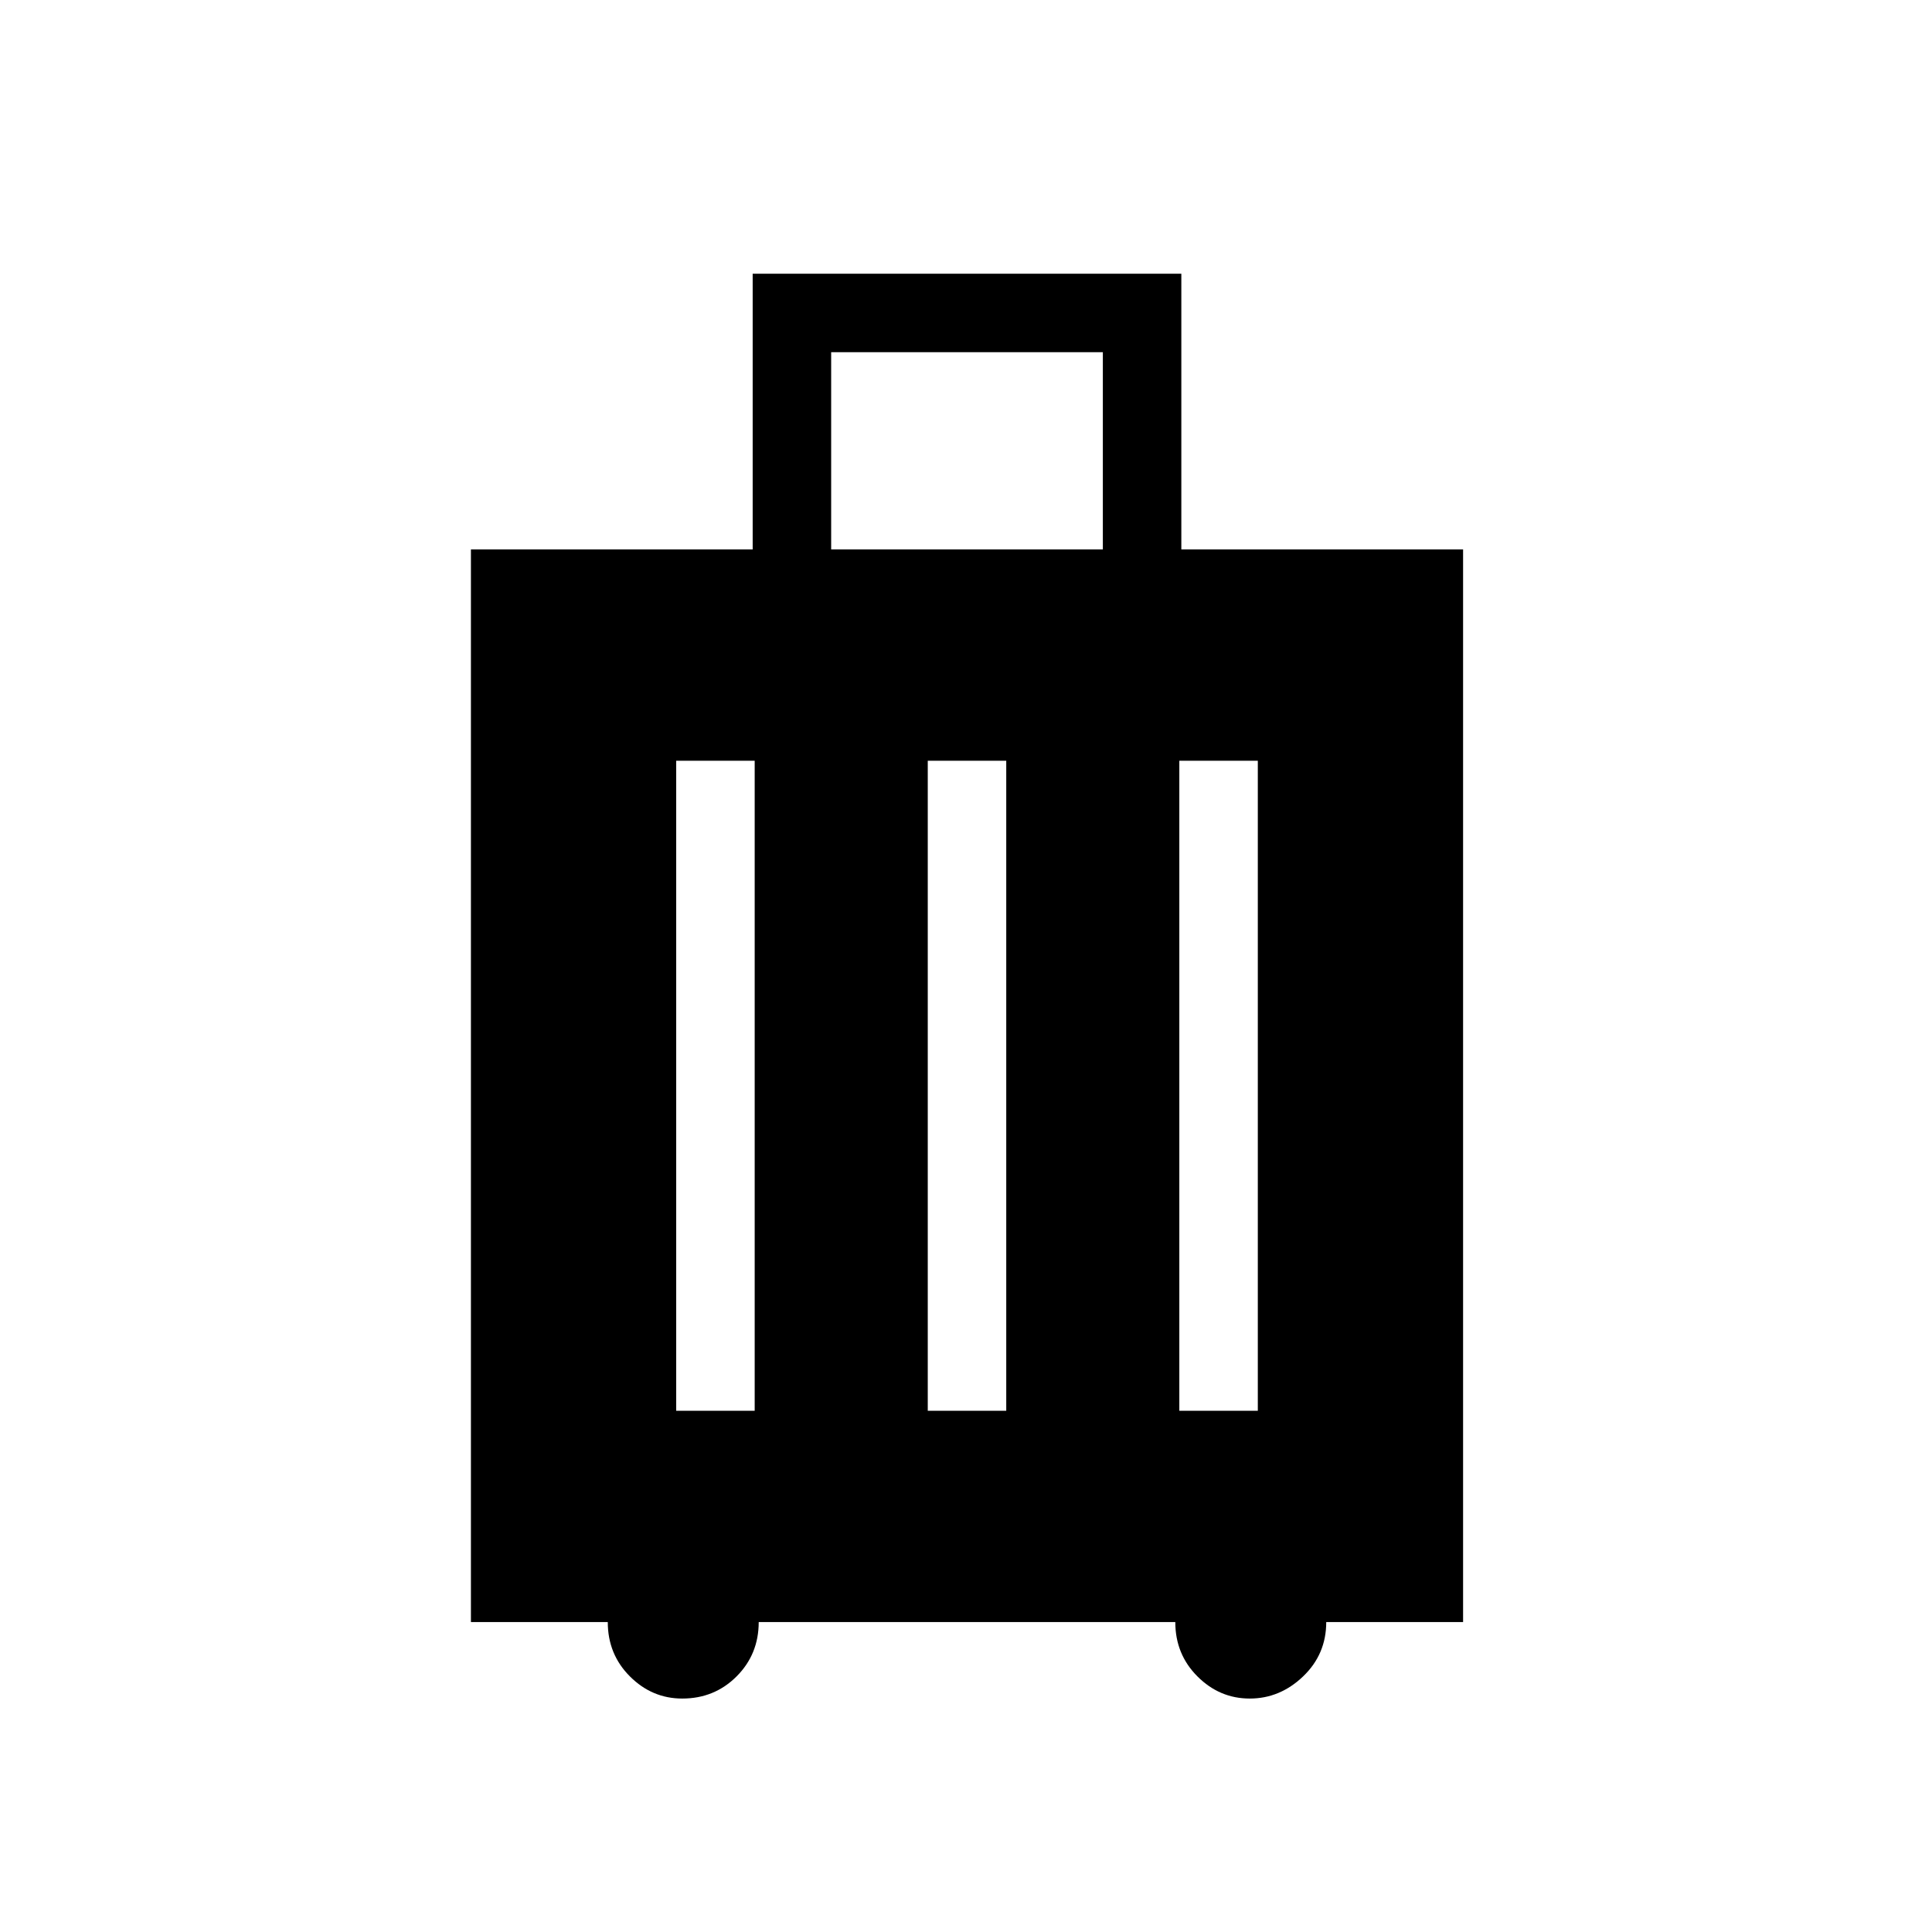 <svg xmlns="http://www.w3.org/2000/svg" height="48" width="48"><path d="M11.7 40.3V13.65H18.7V6.8H29.35V13.65H36.35V40.3H32.95Q32.95 41.1 32.375 41.65Q31.8 42.2 31.05 42.2Q30.3 42.2 29.75 41.65Q29.2 41.1 29.2 40.3H18.85Q18.85 41.1 18.3 41.65Q17.75 42.2 16.95 42.2Q16.2 42.2 15.65 41.65Q15.1 41.1 15.1 40.3ZM20.65 13.65H27.4V8.75H20.65ZM16.8 35.05H18.75V18.9H16.8ZM23.05 35.05H25V18.9H23.05ZM29.3 35.05H31.25V18.9H29.3Z"/></svg>